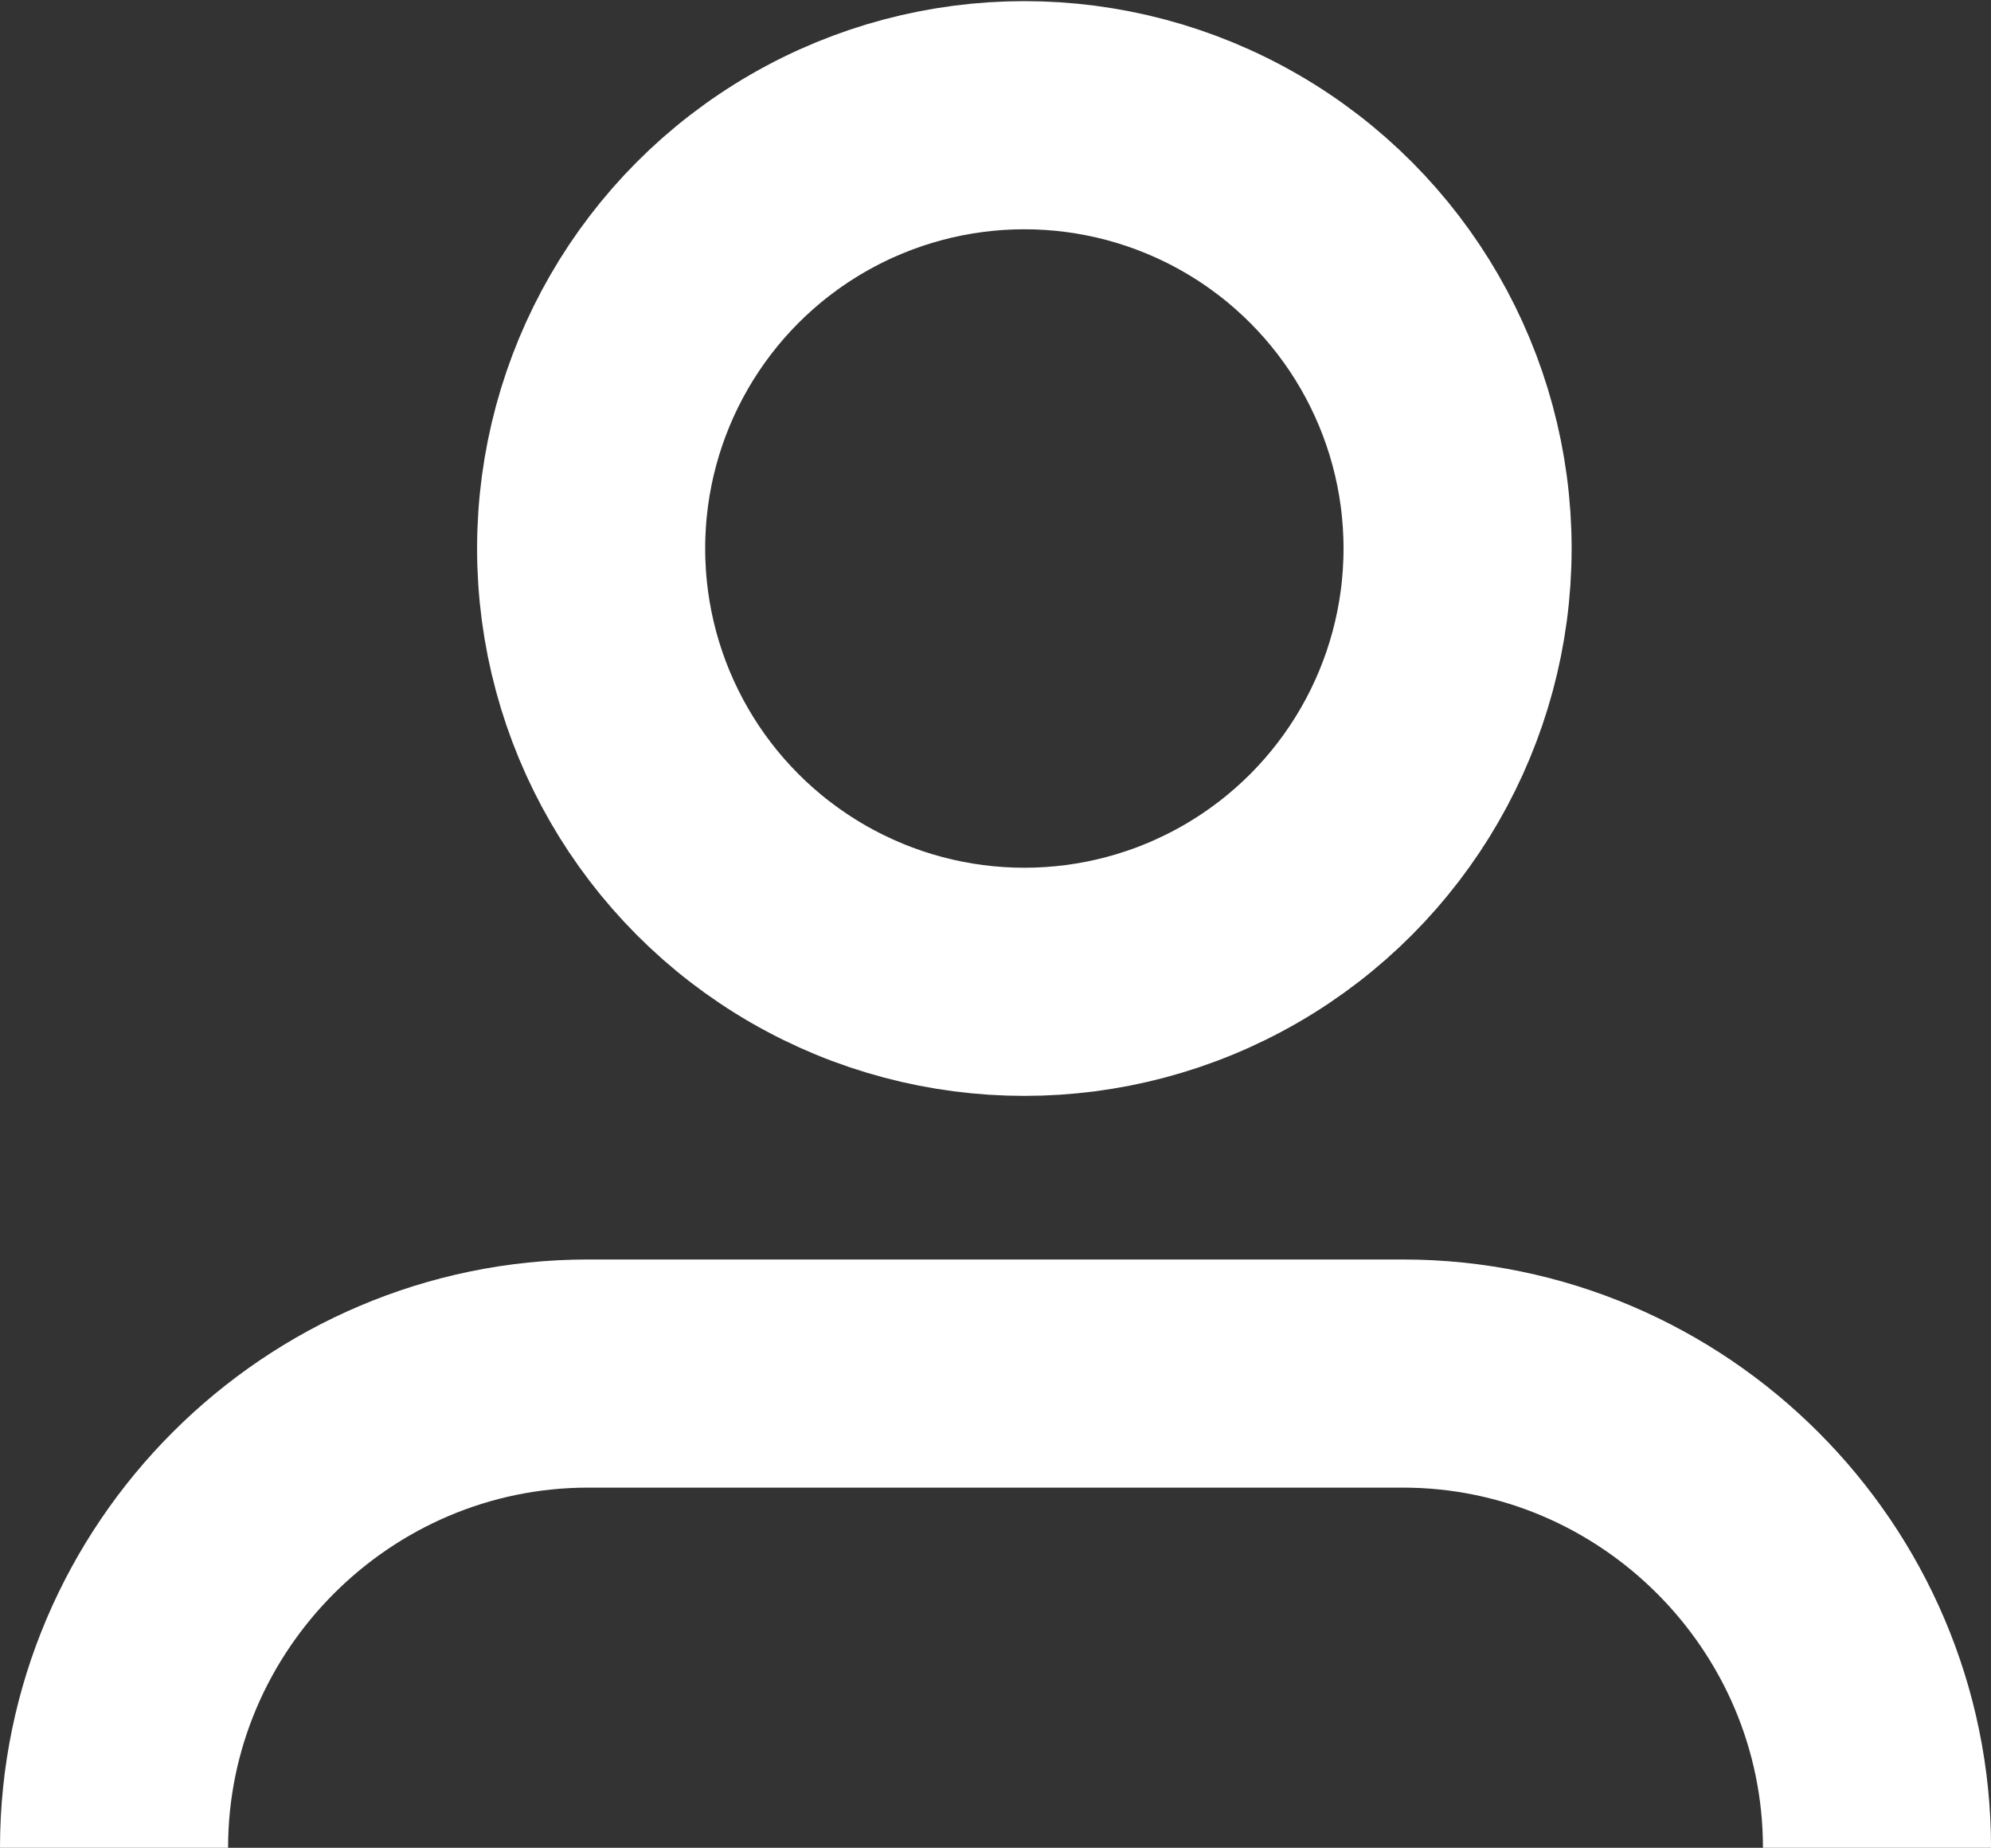 <?xml version="1.0" encoding="UTF-8" standalone="no"?>
<svg version="1.1" id="Layer_1" xmlns="http://www.w3.org/2000/svg" x="0" y="0" width="52.374" height="48.598" xml:space="preserve">
	<rect width="100%" height="100%" fill="#333333" stroke="none"/>
	<circle fill="none" stroke="#fff" stroke-width="6" stroke-miterlimit="10" cx="26.946" cy="14.426" r="11.396"/>
	<path fill="none" stroke="#fff" stroke-width="6" stroke-miterlimit="10" d="M3 48.598c0-6.86 5.613-12.473 12.473-12.473h21.429c6.86 0 12.473 5.613 12.473 12.473"/>
</svg>